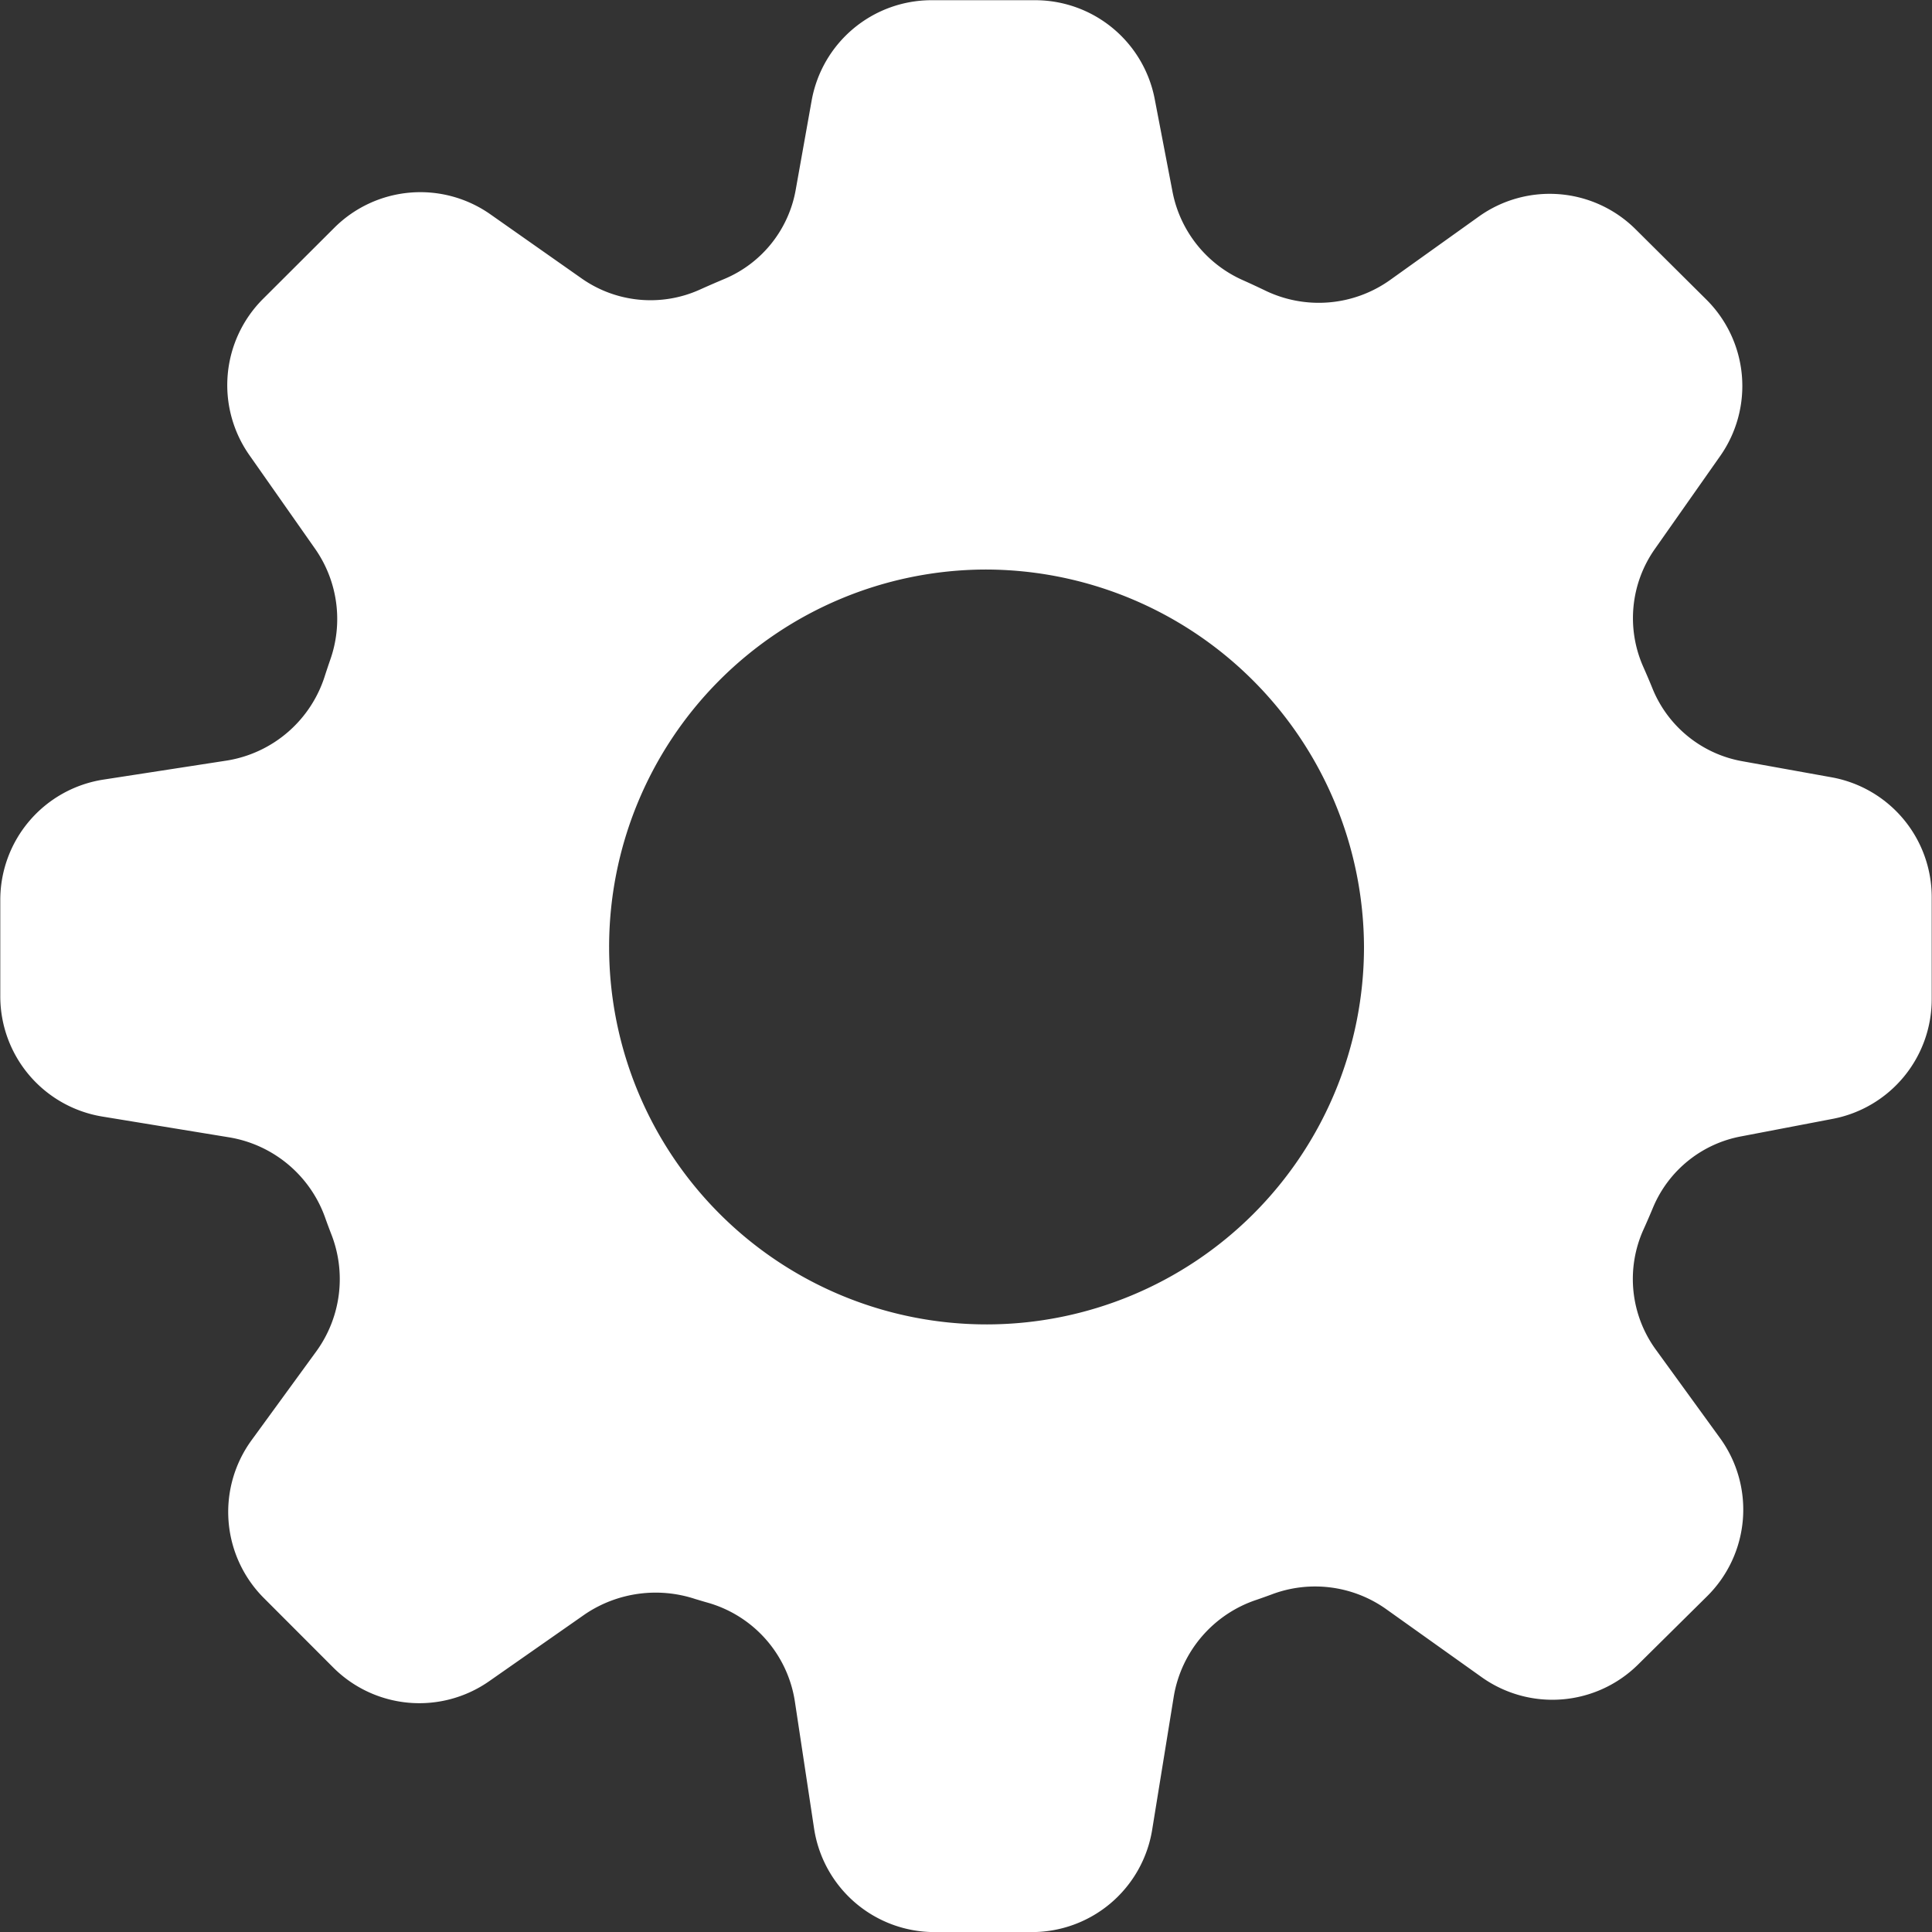 <svg xmlns="http://www.w3.org/2000/svg" width="47" height="47" viewBox="0 0 47 47">
  <rect x="0" y="0" width="47" height="47" fill="#333333" stroke="none"/>
<defs>
    <style>
      .cls-1 {
        fill: #fff;
        fill-rule: evenodd;
        mix-blend-mode: overlay;
      }
    </style>
  </defs>
  <path id="settings_icon" class="cls-1" d="M766.993,328.807v-2.482a2.962,2.962,0,0,0-2.439-2.916l-2.154-.388a2.909,2.909,0,0,1-2.193-1.755c-0.075-.186-0.154-0.37-0.235-0.553a2.922,2.922,0,0,1,.291-2.865l1.584-2.254a2.963,2.963,0,0,0-.336-3.806l-1.723-1.712a2.964,2.964,0,0,0-3.812-.308l-2.171,1.552a2.992,2.992,0,0,1-3.051.236c-0.166-.079-0.332-0.157-0.5-0.232a2.97,2.97,0,0,1-1.728-2.149l-0.436-2.27a2.963,2.963,0,0,0-2.91-2.4h-2.517a2.964,2.964,0,0,0-2.918,2.442l-0.384,2.15a2.9,2.9,0,0,1-1.732,2.186q-0.3.126-.605,0.263a2.916,2.916,0,0,1-2.891-.284l-2.2-1.546a2.963,2.963,0,0,0-3.8.325l-1.734,1.73a2.964,2.964,0,0,0-.333,3.8l1.609,2.293a2.98,2.98,0,0,1,.354,2.7c-0.041.119-.081,0.239-0.12,0.358A3,3,0,0,1,725.532,323l-3.013.465a2.962,2.962,0,0,0-2.512,2.928v2.345a2.963,2.963,0,0,0,2.485,2.925l3.1,0.508a3,3,0,0,1,2.324,1.968c0.043,0.122.089,0.243,0.135,0.364a2.993,2.993,0,0,1-.345,2.856l-1.587,2.178a2.964,2.964,0,0,0,.3,3.839l1.687,1.689a2.963,2.963,0,0,0,3.794.334l2.335-1.632a3.071,3.071,0,0,1,2.68-.367c0.1,0.029.192,0.058,0.289,0.085a2.965,2.965,0,0,1,2.133,2.407l0.467,3.089a2.964,2.964,0,0,0,2.931,2.521h2.369a2.964,2.964,0,0,0,2.925-2.489l0.527-3.251a3,3,0,0,1,2.015-2.344q0.177-.061.354-0.126a2.987,2.987,0,0,1,2.783.344l2.34,1.667a2.965,2.965,0,0,0,3.8-.308l1.681-1.663a2.963,2.963,0,0,0,.314-3.848l-1.556-2.144a2.921,2.921,0,0,1-.306-2.928q0.123-.272.237-0.547a2.9,2.9,0,0,1,2.149-1.722l2.216-.424A2.963,2.963,0,0,0,766.993,328.807Zm-23.038-10.452a9.182,9.182,0,1,0,9.227,9.182A9.215,9.215,0,0,0,743.955,318.355Z" transform="translate(-720 -304.5)"/>
</svg>

